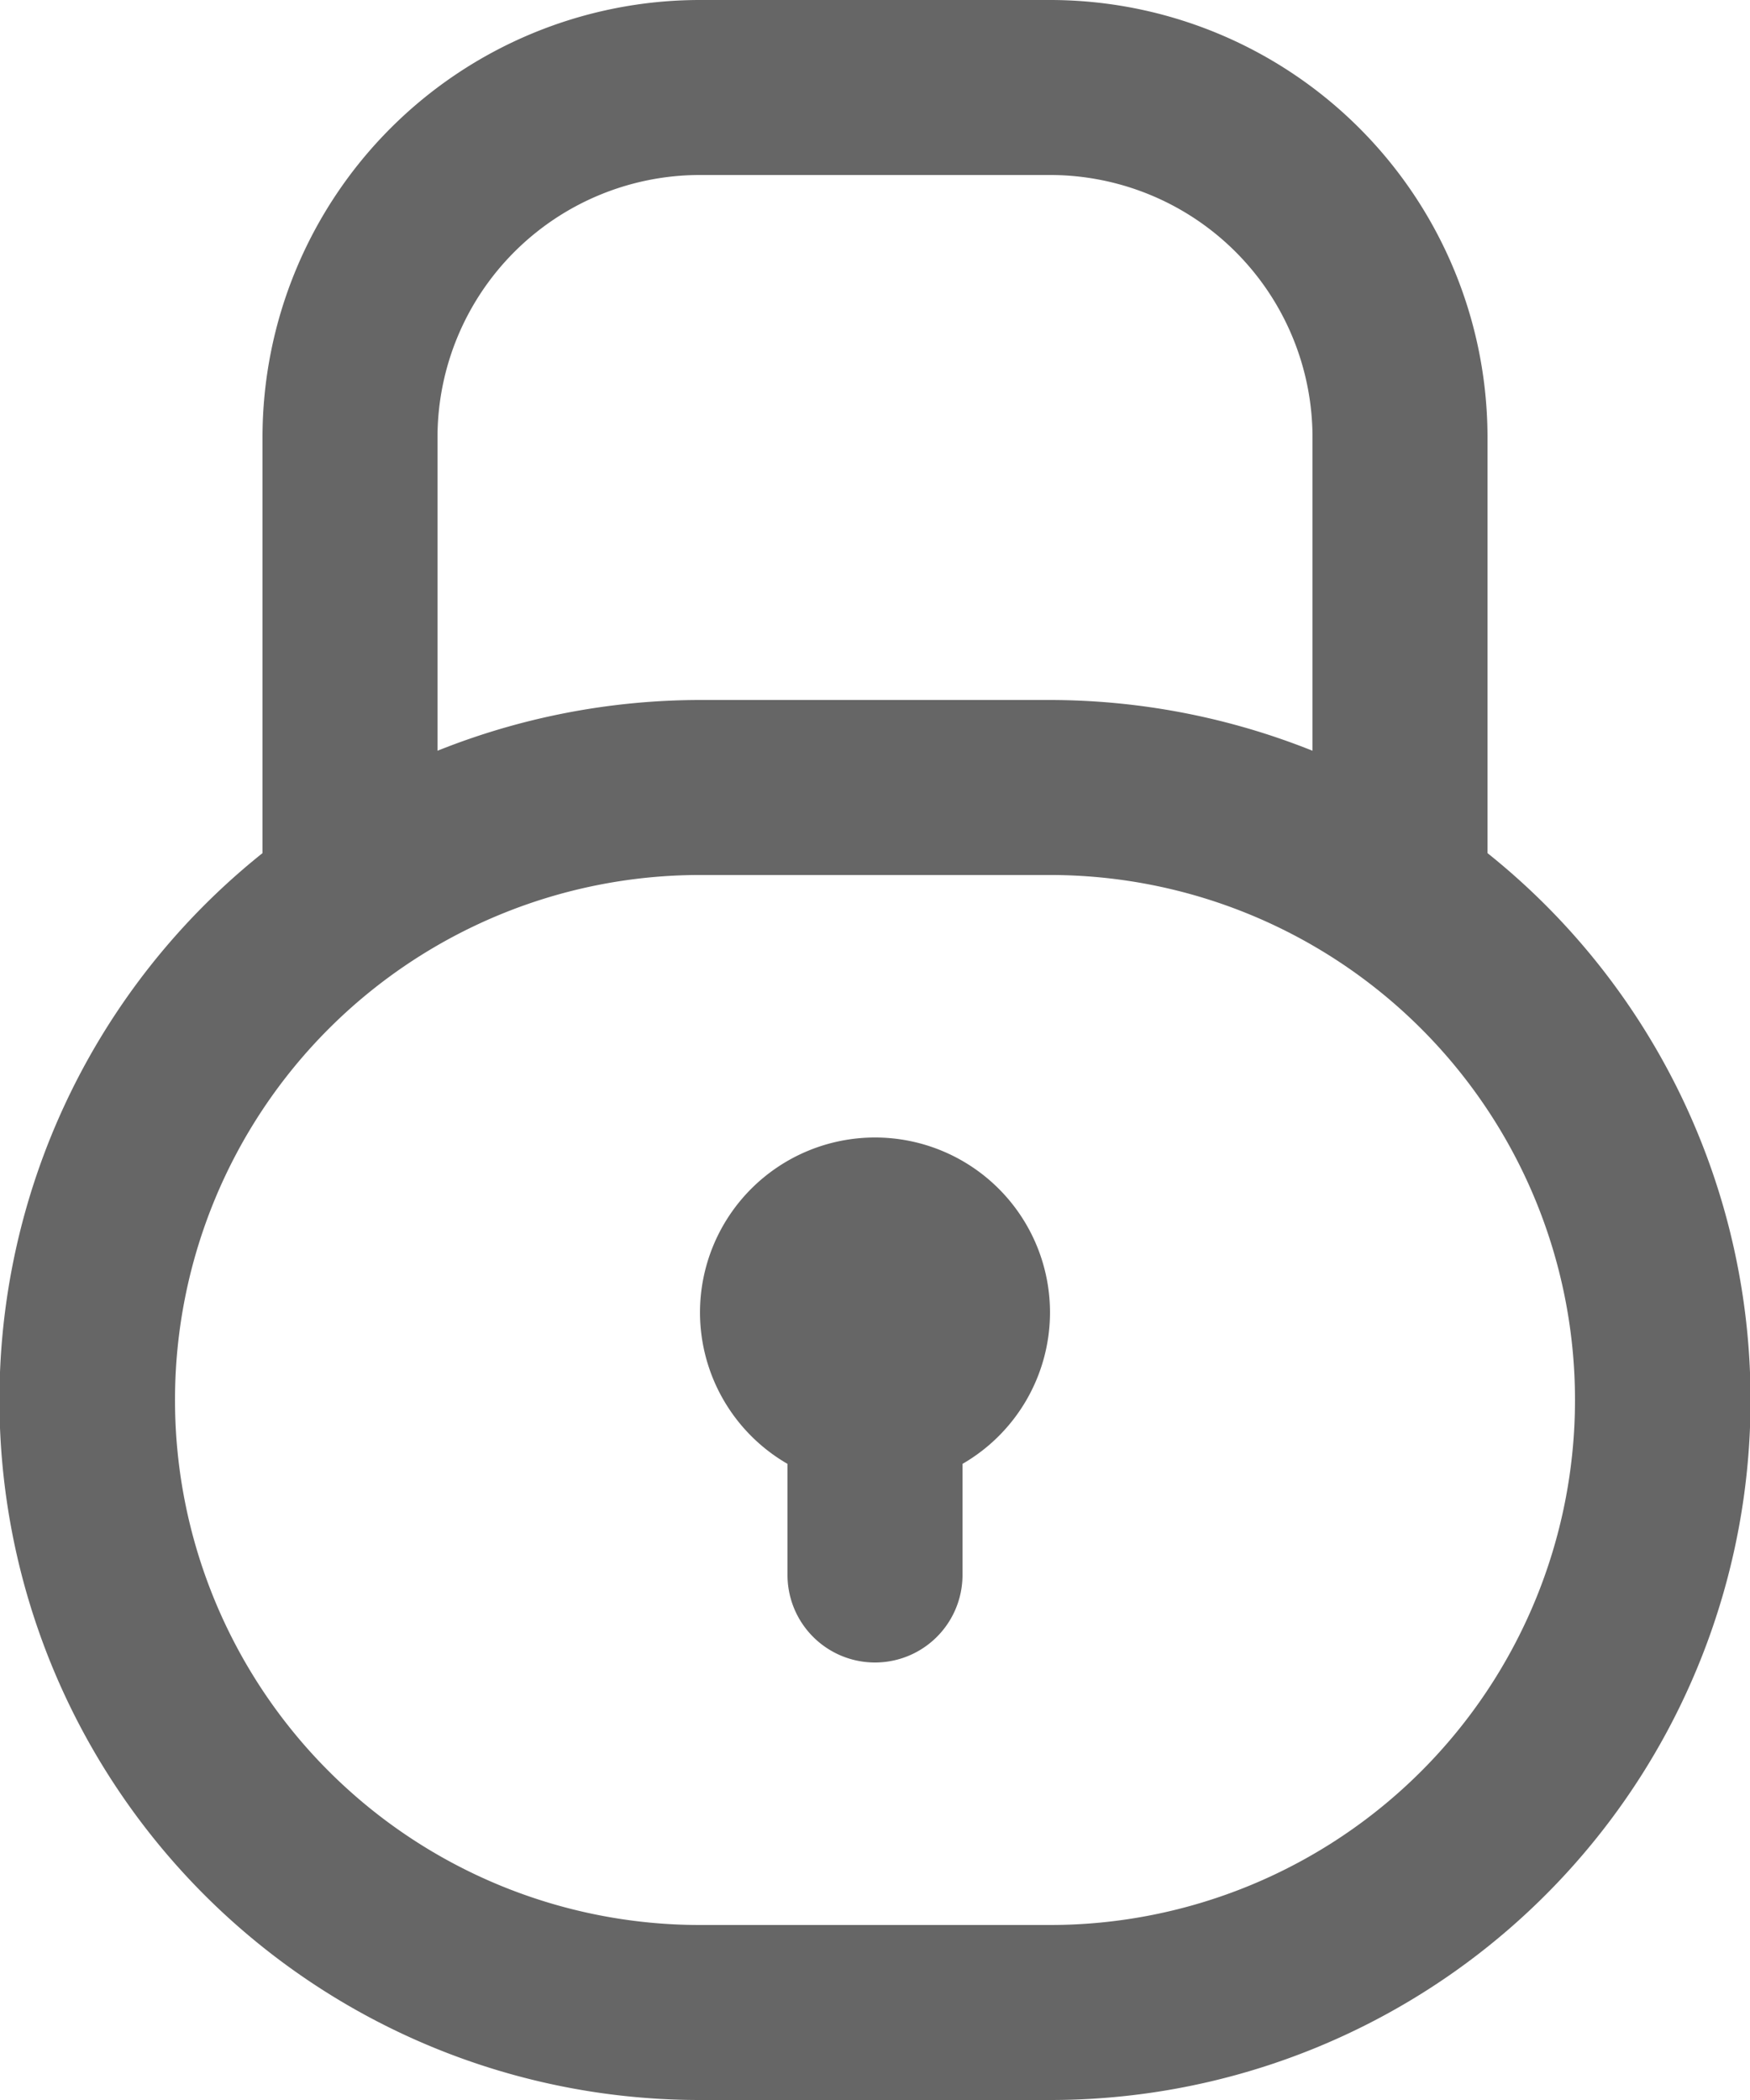 <svg id="Layer_1" data-name="Layer 1" xmlns="http://www.w3.org/2000/svg" viewBox="0 0 20 24"><defs><style>.cls-1,.cls-2{fill:#666;}.cls-2{fill-rule:evenodd;}</style></defs><title>icon-password</title><path class="cls-1" d="M11,16.73A2,2,0,0,1,10,15a2,2,0,0,1,4,0,2,2,0,0,1-1,1.73V18a1,1,0,0,1-2,0Z" transform="translate(-2)"/><path class="cls-2" d="M5,5V9.75A8,8,0,0,0,10,24h4A8,8,0,0,0,19,9.75V5a5,5,0,0,0-5-5H10A5,5,0,0,0,5,5ZM17,5V8.58A8.09,8.09,0,0,0,14,8H10a8.09,8.09,0,0,0-3,.58V5a3,3,0,0,1,3-3h4A3,3,0,0,1,17,5Zm-7,5h4a6,6,0,0,1,0,12H10a6,6,0,0,1,0-12Z" transform="translate(-2)"/></svg>